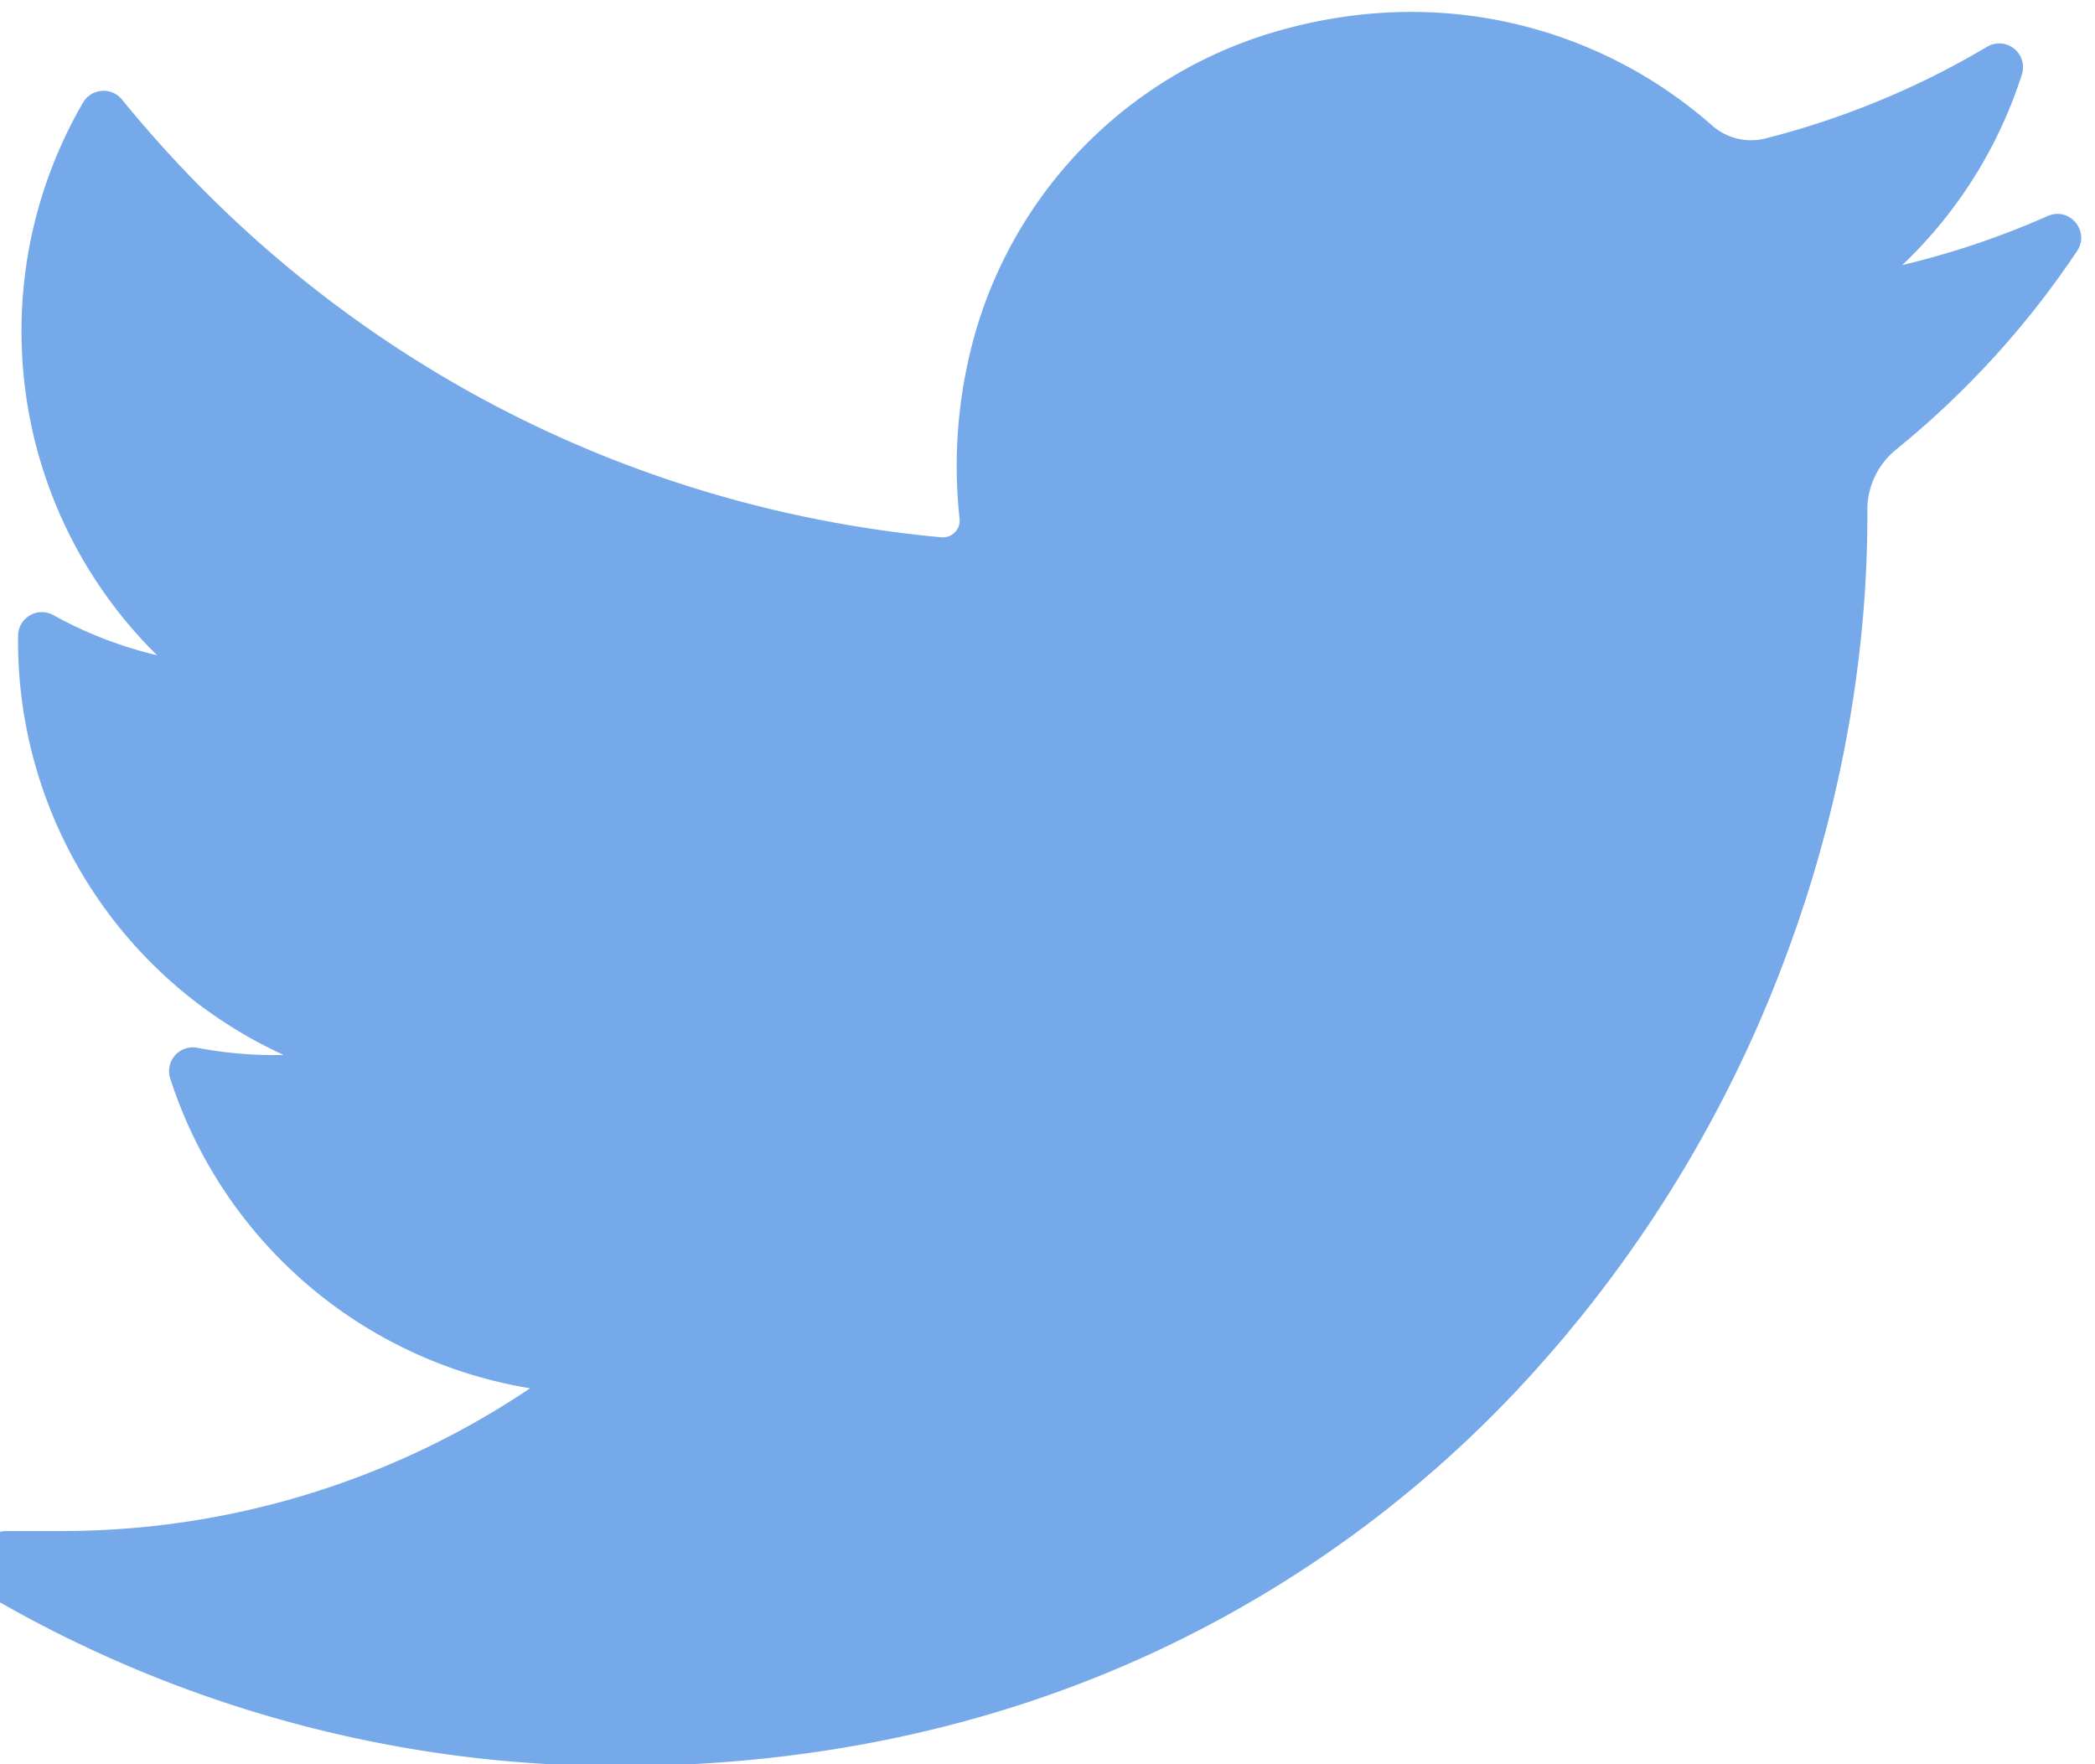 <svg xmlns="http://www.w3.org/2000/svg" width="38" height="32" viewBox="0 0 38 32"><g><g clip-path="url(#clip-6c2a4d62-1088-489d-8092-f849fe5dfb9d)"><path fill="#76a9ea" d="M37.142 3.918c-.85.377-1.732.674-2.638.89a8.223 8.223 0 0 0 2.17-3.458.431.431 0 0 0-.63-.502 15.218 15.218 0 0 1-4.032 1.666 1.069 1.069 0 0 1-.958-.238 8.246 8.246 0 0 0-5.456-2.06c-.87 0-1.75.136-2.613.404a7.99 7.99 0 0 0-5.384 5.756 8.797 8.797 0 0 0-.195 3.037.306.306 0 0 1-.331.333c-5.853-.544-11.131-3.364-14.862-7.94a.431.431 0 0 0-.707.055A8.24 8.24 0 0 0 .39 6.007c0 2.235.899 4.342 2.459 5.878a7.39 7.39 0 0 1-1.881-.728.431.431 0 0 0-.64.371 8.257 8.257 0 0 0 4.816 7.607 7.377 7.377 0 0 1-1.566-.13.431.431 0 0 0-.491.555 8.265 8.265 0 0 0 6.528 5.621A15.217 15.217 0 0 1 1.09 27.77H.137a.631.631 0 0 0-.617.476.653.653 0 0 0 .313.722 22.634 22.634 0 0 0 11.373 3.066c3.496 0 6.766-.693 9.72-2.061a21.463 21.463 0 0 0 7.11-5.33 23.363 23.363 0 0 0 4.355-7.292c.968-2.587 1.48-5.347 1.48-7.982v-.125c0-.423.191-.822.525-1.093a16.299 16.299 0 0 0 3.279-3.598c.24-.36-.138-.81-.533-.634z"/></g></g></svg>